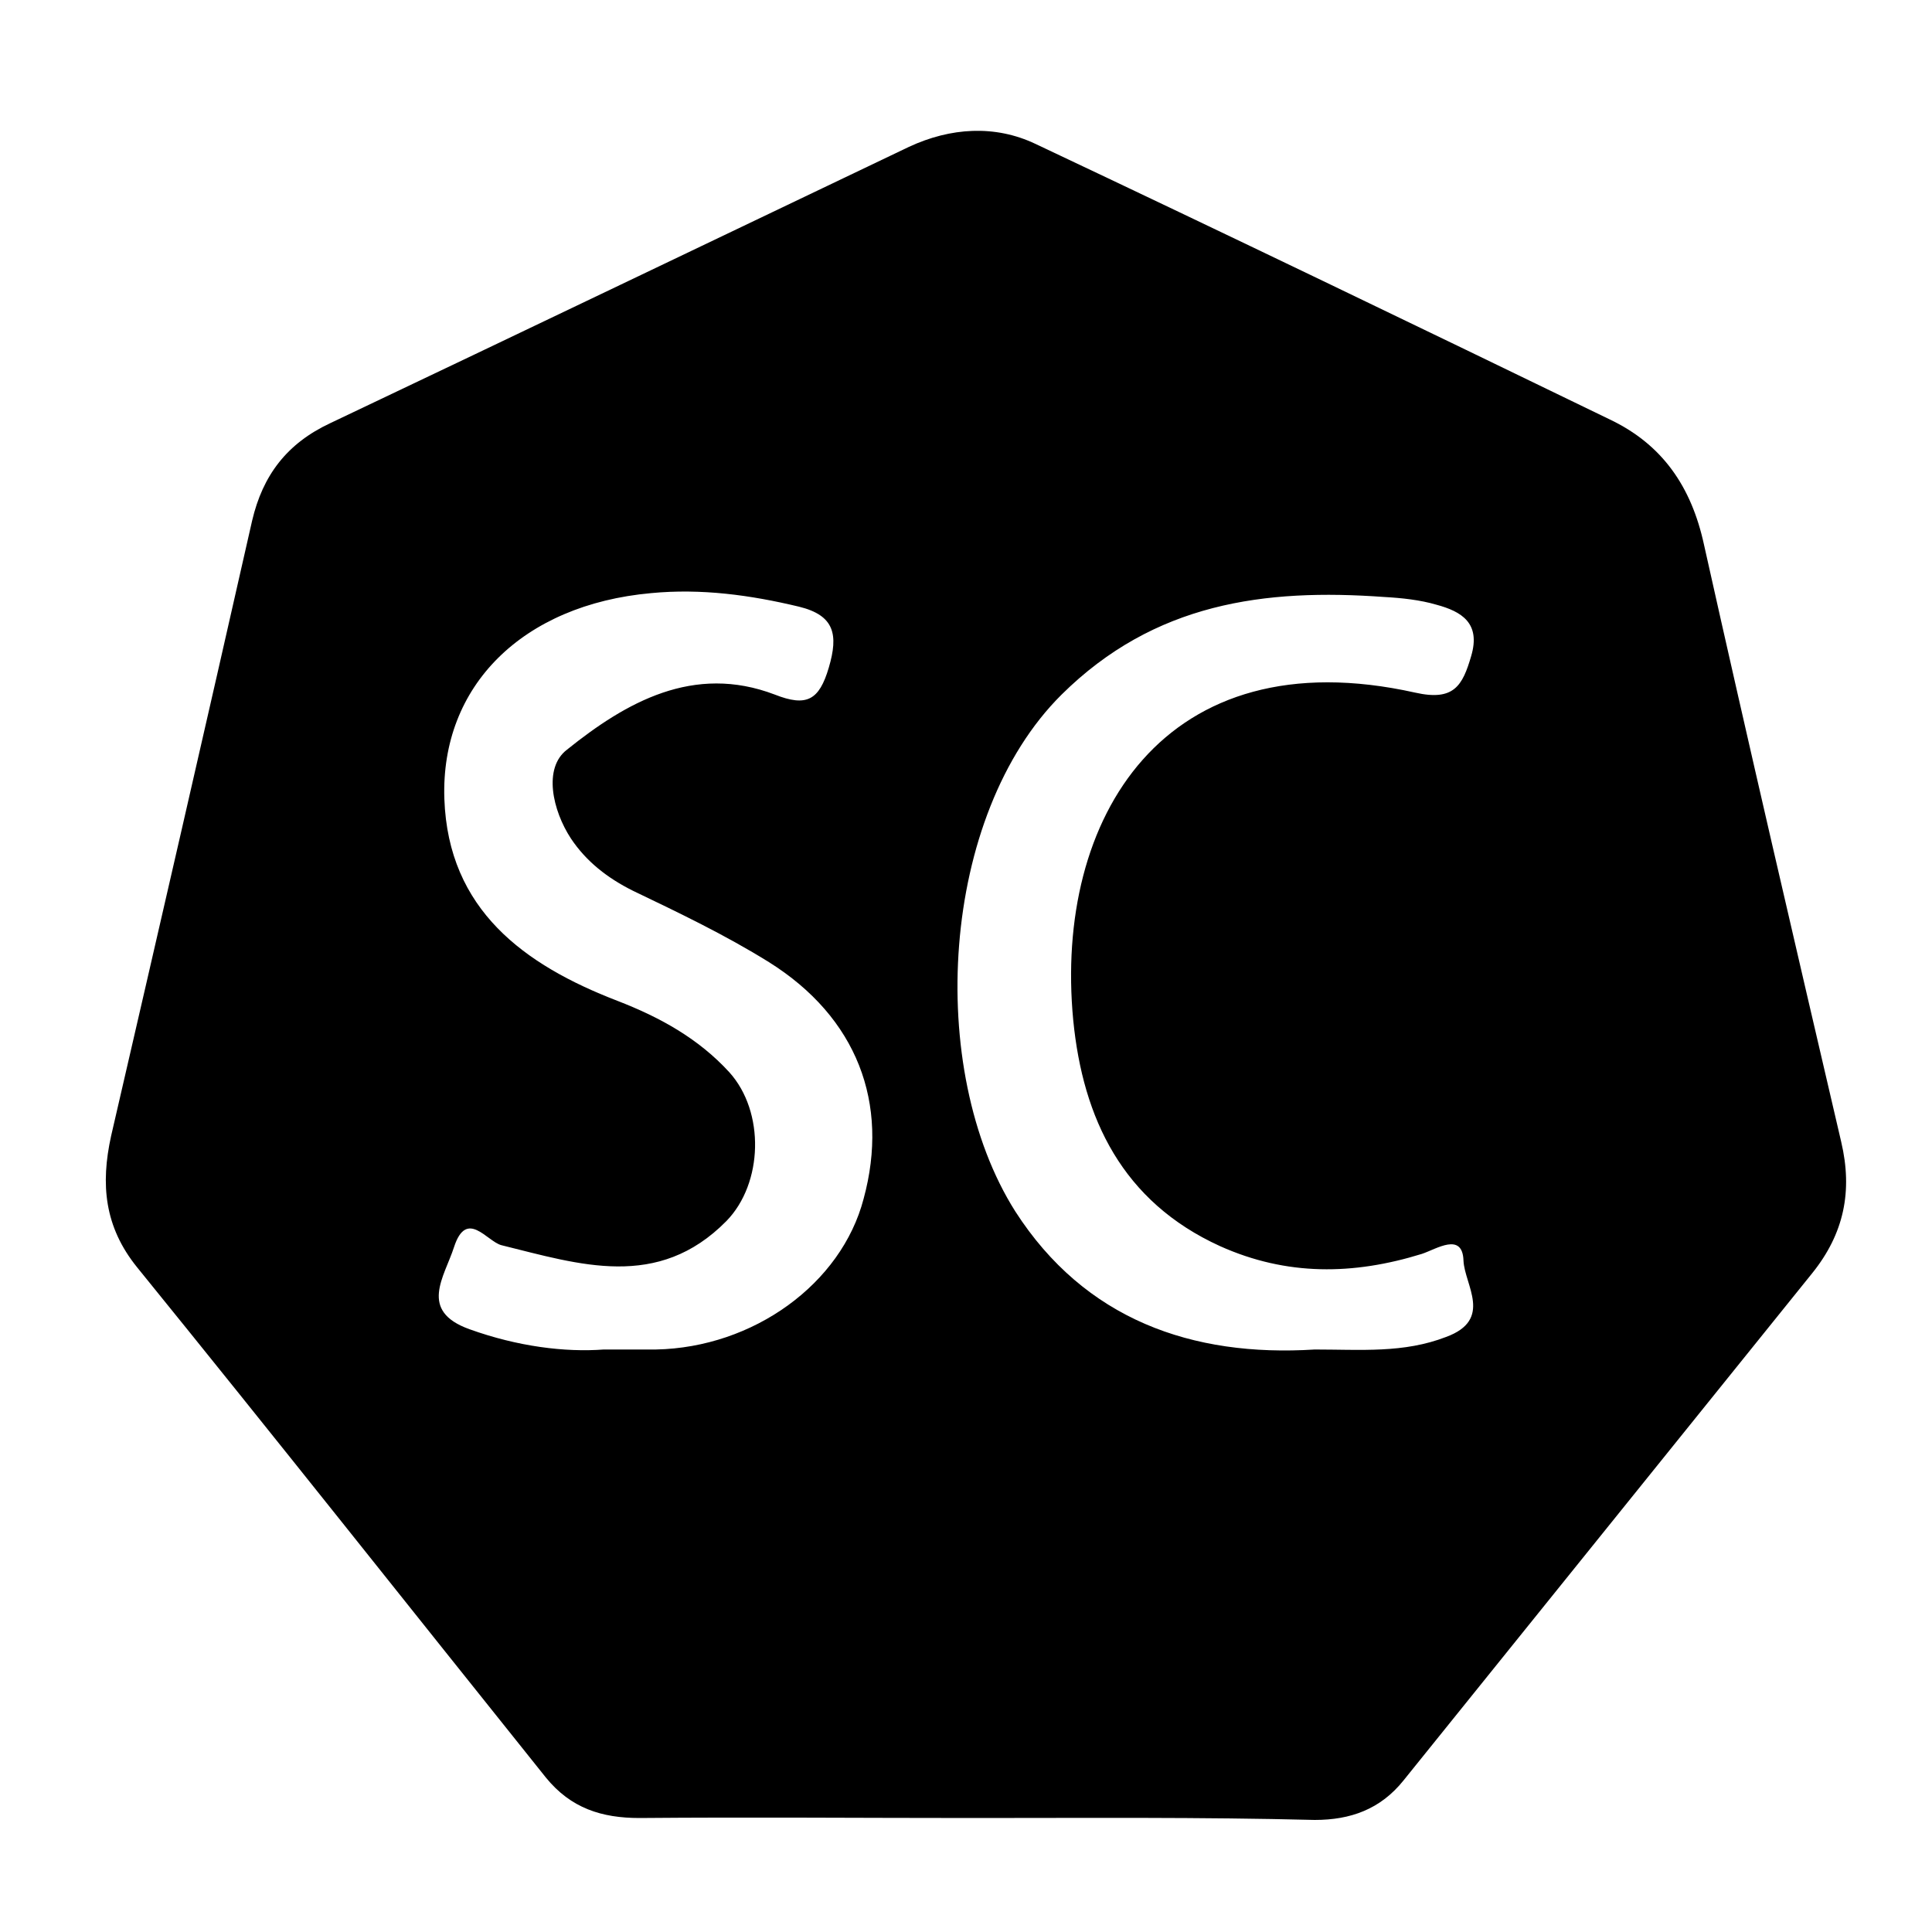 <?xml version="1.0" encoding="utf-8"?>
<!-- Generator: Adobe Illustrator 27.0.0, SVG Export Plug-In . SVG Version: 6.00 Build 0)  -->
<svg version="1.1" id="图层_1" xmlns="http://www.w3.org/2000/svg" xmlns:xlink="http://www.w3.org/1999/xlink" x="0px" y="0px"
	 viewBox="0 0 200 200" style="enable-background:new 0 0 200 200;" xml:space="preserve">
<g>
	<g>
		<path d="M100.7,188.2c-11.5,0-23-0.1-34.5,0c-3.9,0-7.1-1-9.7-4.2c-14.1-17.6-28.1-35.3-42.3-52.8c-3.4-4.2-3.8-8.6-2.7-13.6
			c4.9-21.2,9.8-42.5,14.6-63.7c1.1-4.7,3.6-8,8.1-10.1c20-9.5,40-19.1,59.9-28.6c4.3-2,8.9-2.3,13.1-0.3
			c19.9,9.4,39.6,18.9,59.4,28.5c5.5,2.6,8.5,7,9.8,13c4.6,20.6,9.4,41.2,14.2,61.8c1.2,5.1,0.3,9.5-3,13.6
			c-14.1,17.5-28.2,35-42.3,52.5c-2.4,3-5.5,4.1-9.2,4.1C124.3,188.1,112.5,188.2,100.7,188.2z M62.5,139.7c2.4,0,3.9,0,5.4,0
			c10.1-0.2,19.2-6.8,21.5-15.6c2.7-9.9-0.7-18.8-9.8-24.5c-4.5-2.8-9.3-5.1-14.1-7.4c-2.6-1.3-4.8-3-6.4-5.4
			c-1.9-2.9-2.9-7.3-0.4-9.2c6.1-4.9,13.1-8.9,21.5-5.7c3.3,1.3,4.6,0.6,5.6-2.8c1-3.4,0.6-5.4-3.1-6.3c-5-1.2-10.1-1.9-15.3-1.4
			c-13.3,1.2-21.8,9.6-21.4,21.3c0.4,11.5,8.3,17.2,17.9,20.9c4.4,1.7,8.4,3.9,11.6,7.4c3.7,4.1,3.5,11.5-0.3,15.4
			c-7.1,7.2-15.2,4.5-23.3,2.5c-1.5-0.4-3.6-3.8-4.9,0.2c-1,3.1-3.7,6.6,1.6,8.5C53.6,139.4,58.5,140,62.5,139.7z M136.1,139.7
			c4.8,0,9.2,0.4,13.6-1.3c4.9-1.8,1.9-5.4,1.8-7.9c-0.1-3-2.8-1.2-4.3-0.7c-7.1,2.2-14,2.3-20.9-0.8c-10.1-4.6-14.2-13.2-15.2-23.4
			c-2-20.9,9.4-39.7,35.4-33.9c4,0.9,4.9-0.7,5.8-3.8c1-3.4-1-4.6-3.6-5.3c-1.7-0.5-3.6-0.7-5.4-0.8c-12.4-0.9-23.8,0.6-33.4,10.1
			c-12.6,12.5-14.1,38.8-4.8,53.5C112.3,136.6,123.4,140.5,136.1,139.7z"/>
	</g>
</g>
</svg>
